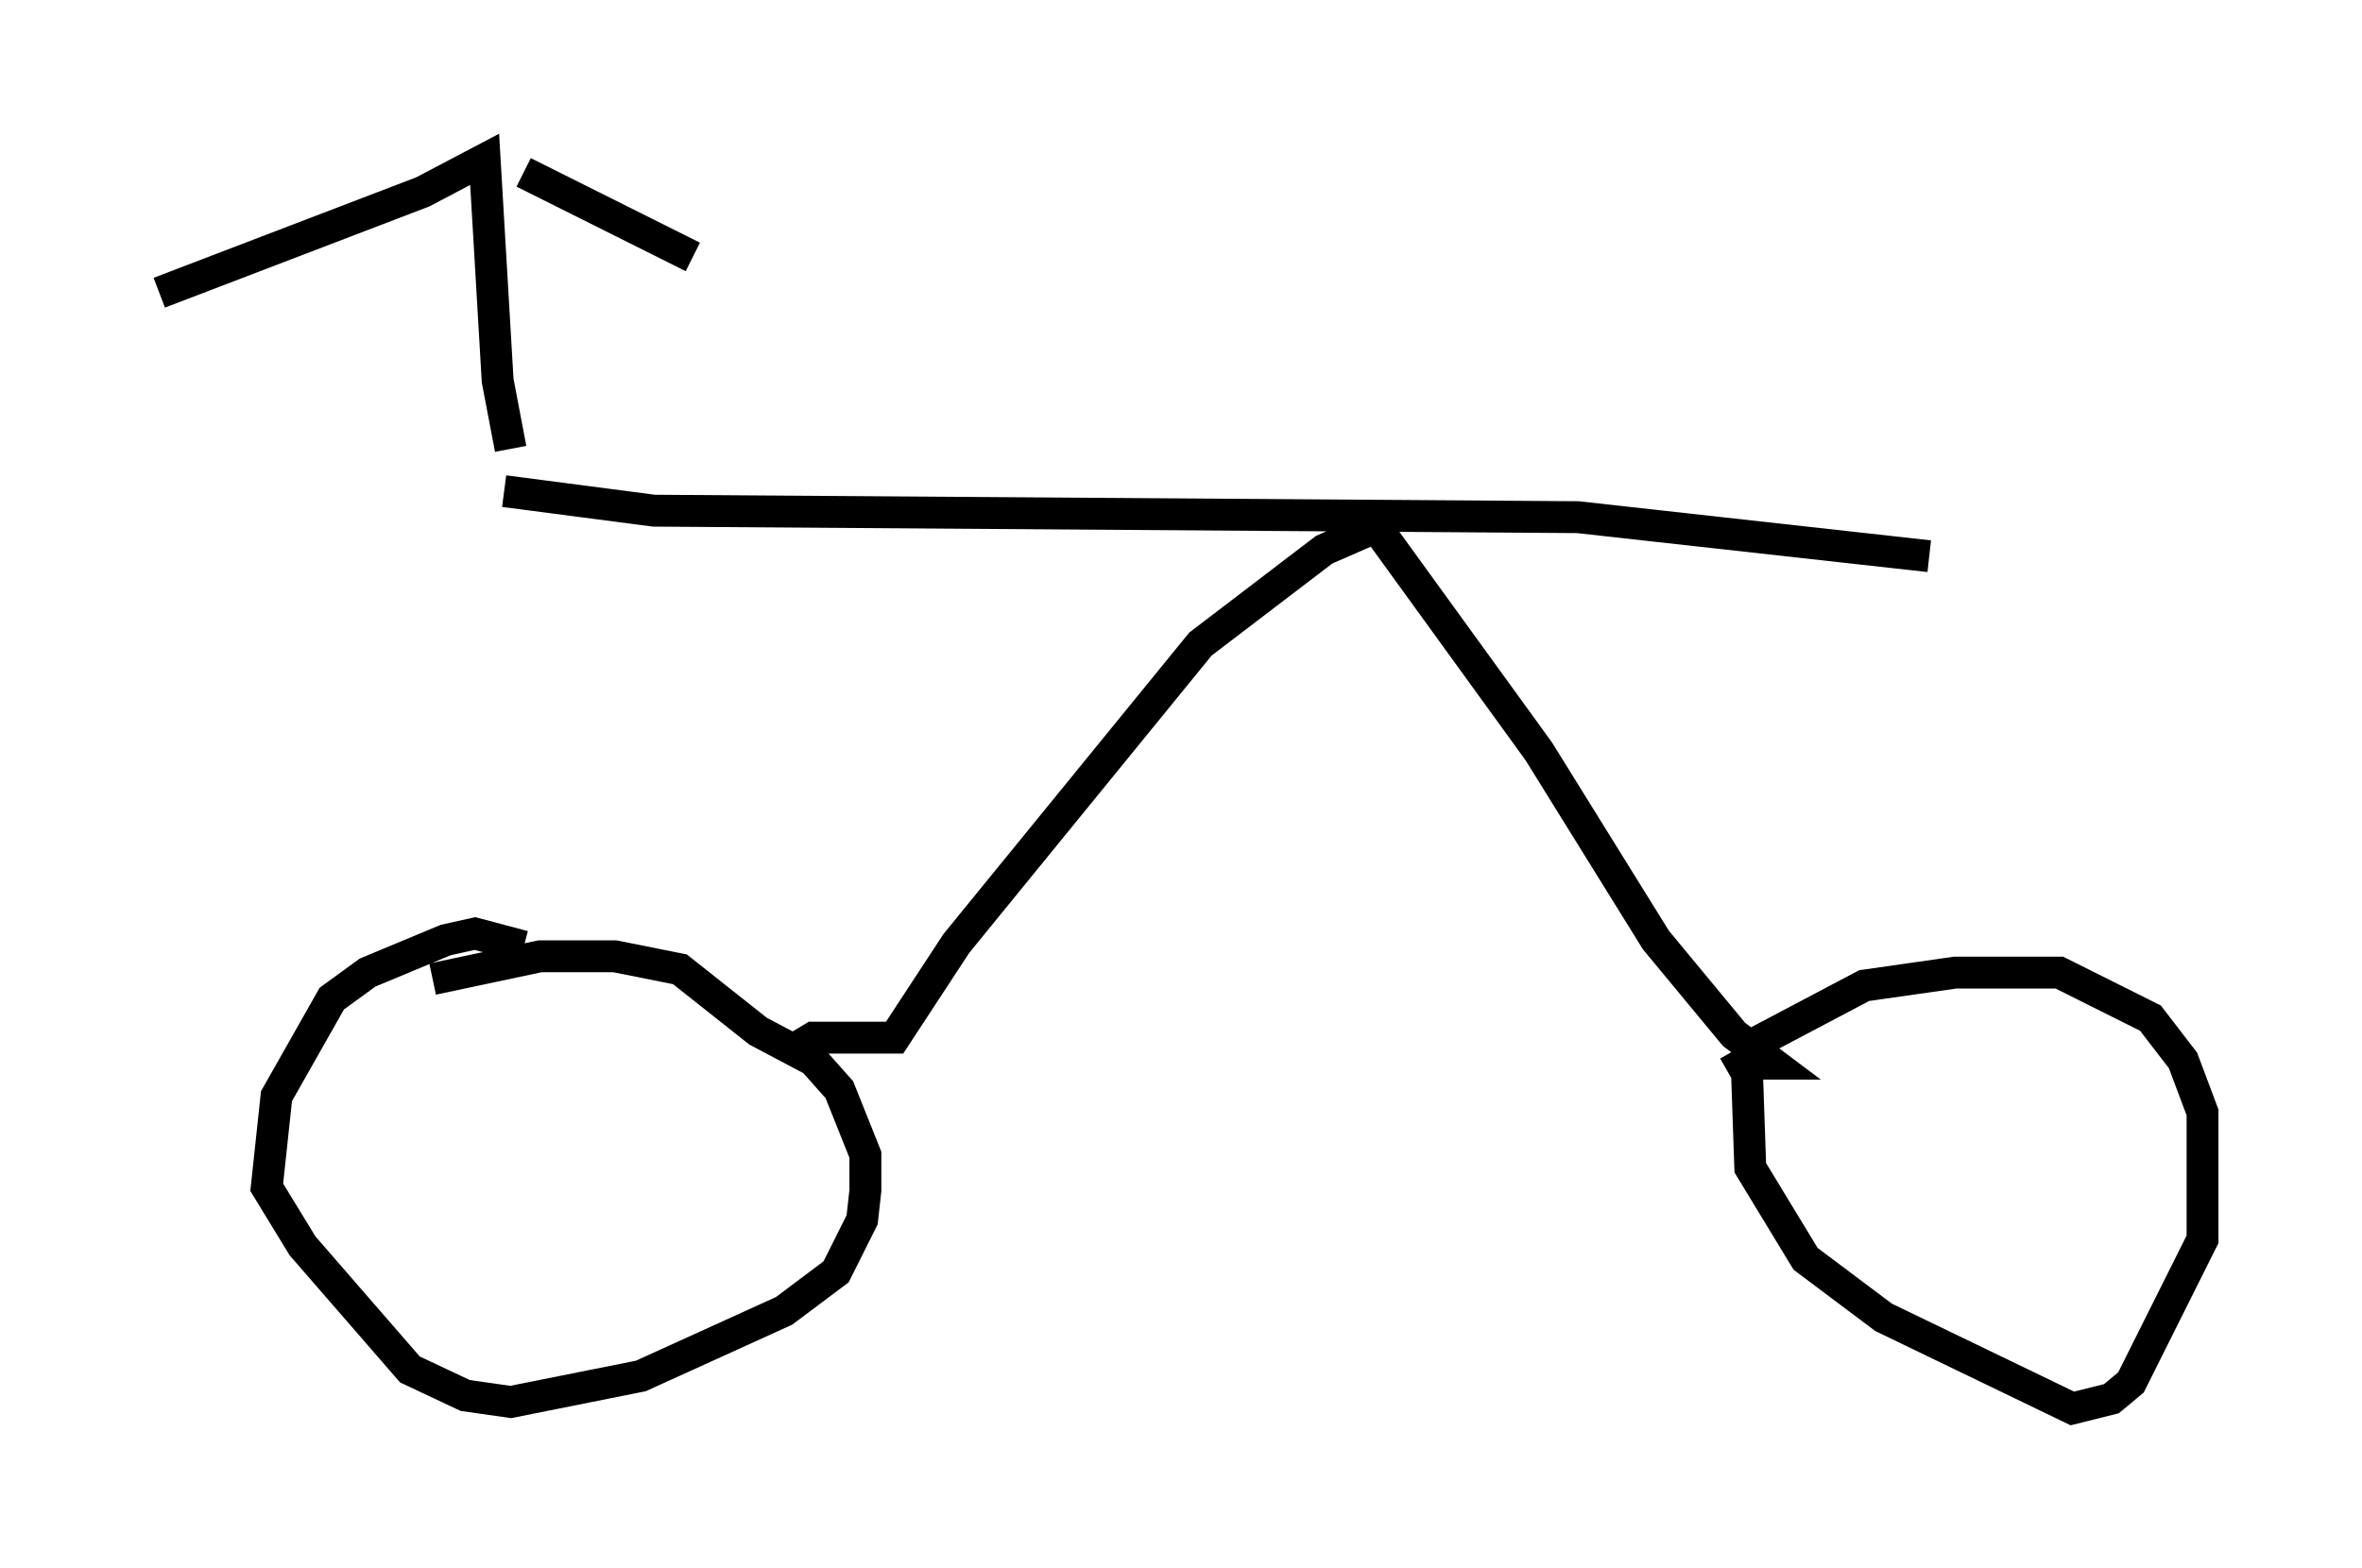 <?xml version="1.0" encoding="utf-8" ?>
<svg baseProfile="full" height="49.2" version="1.1" width="74.109" xmlns="http://www.w3.org/2000/svg" xmlns:ev="http://www.w3.org/2001/xml-events" xmlns:xlink="http://www.w3.org/1999/xlink"><defs /><rect fill="white" height="49.2" width="74.109" x="0" y="0" /><path d="M27.05, 36.238 m-0.306, -0.102 m-10.311, -6.431 l-1.531, -0.408 -0.919, 0.204 l-2.45, 1.021 -1.123, 0.817 l-1.735, 3.063 -0.306, 2.858 l1.123, 1.838 3.369, 3.879 l1.735, 0.817 1.429, 0.204 l4.083, -0.817 4.492, -2.042 l1.633, -1.225 0.817, -1.633 l0.102, -0.919 0.0, -1.123 l-0.817, -2.042 -0.817, -0.919 l-1.735, -0.919 -2.45, -1.94 l-2.042, -0.408 -2.348, 0.0 l-3.369, 0.715 m11.433, 2.144 l0.51, -0.306 2.552, 0.0 l1.94, -2.96 7.656, -9.392 l3.879, -2.96 1.633, -0.715 l5.104, 7.044 3.675, 5.921 l2.45, 2.96 1.225, 0.919 l-0.613, 0.0 -0.204, -0.51 l3.675, -1.94 2.858, -0.408 l3.267, 0.0 2.858, 1.429 l1.021, 1.327 0.613, 1.633 l0.0, 3.981 -2.246, 4.492 l-0.613, 0.51 -1.225, 0.306 l-5.921, -2.858 -2.45, -1.838 l-1.735, -2.858 -0.102, -2.96 l-0.408, -0.715 m-38.588, -17.559 l4.696, 0.613 28.992, 0.204 l11.025, 1.225 m-44.509, -3.369 l-0.408, -2.144 -0.408, -6.942 l-1.94, 1.021 -8.269, 3.165 m11.433, -3.777 l5.308, 2.654 " fill="none" stroke="black" stroke-width="1" /></svg>